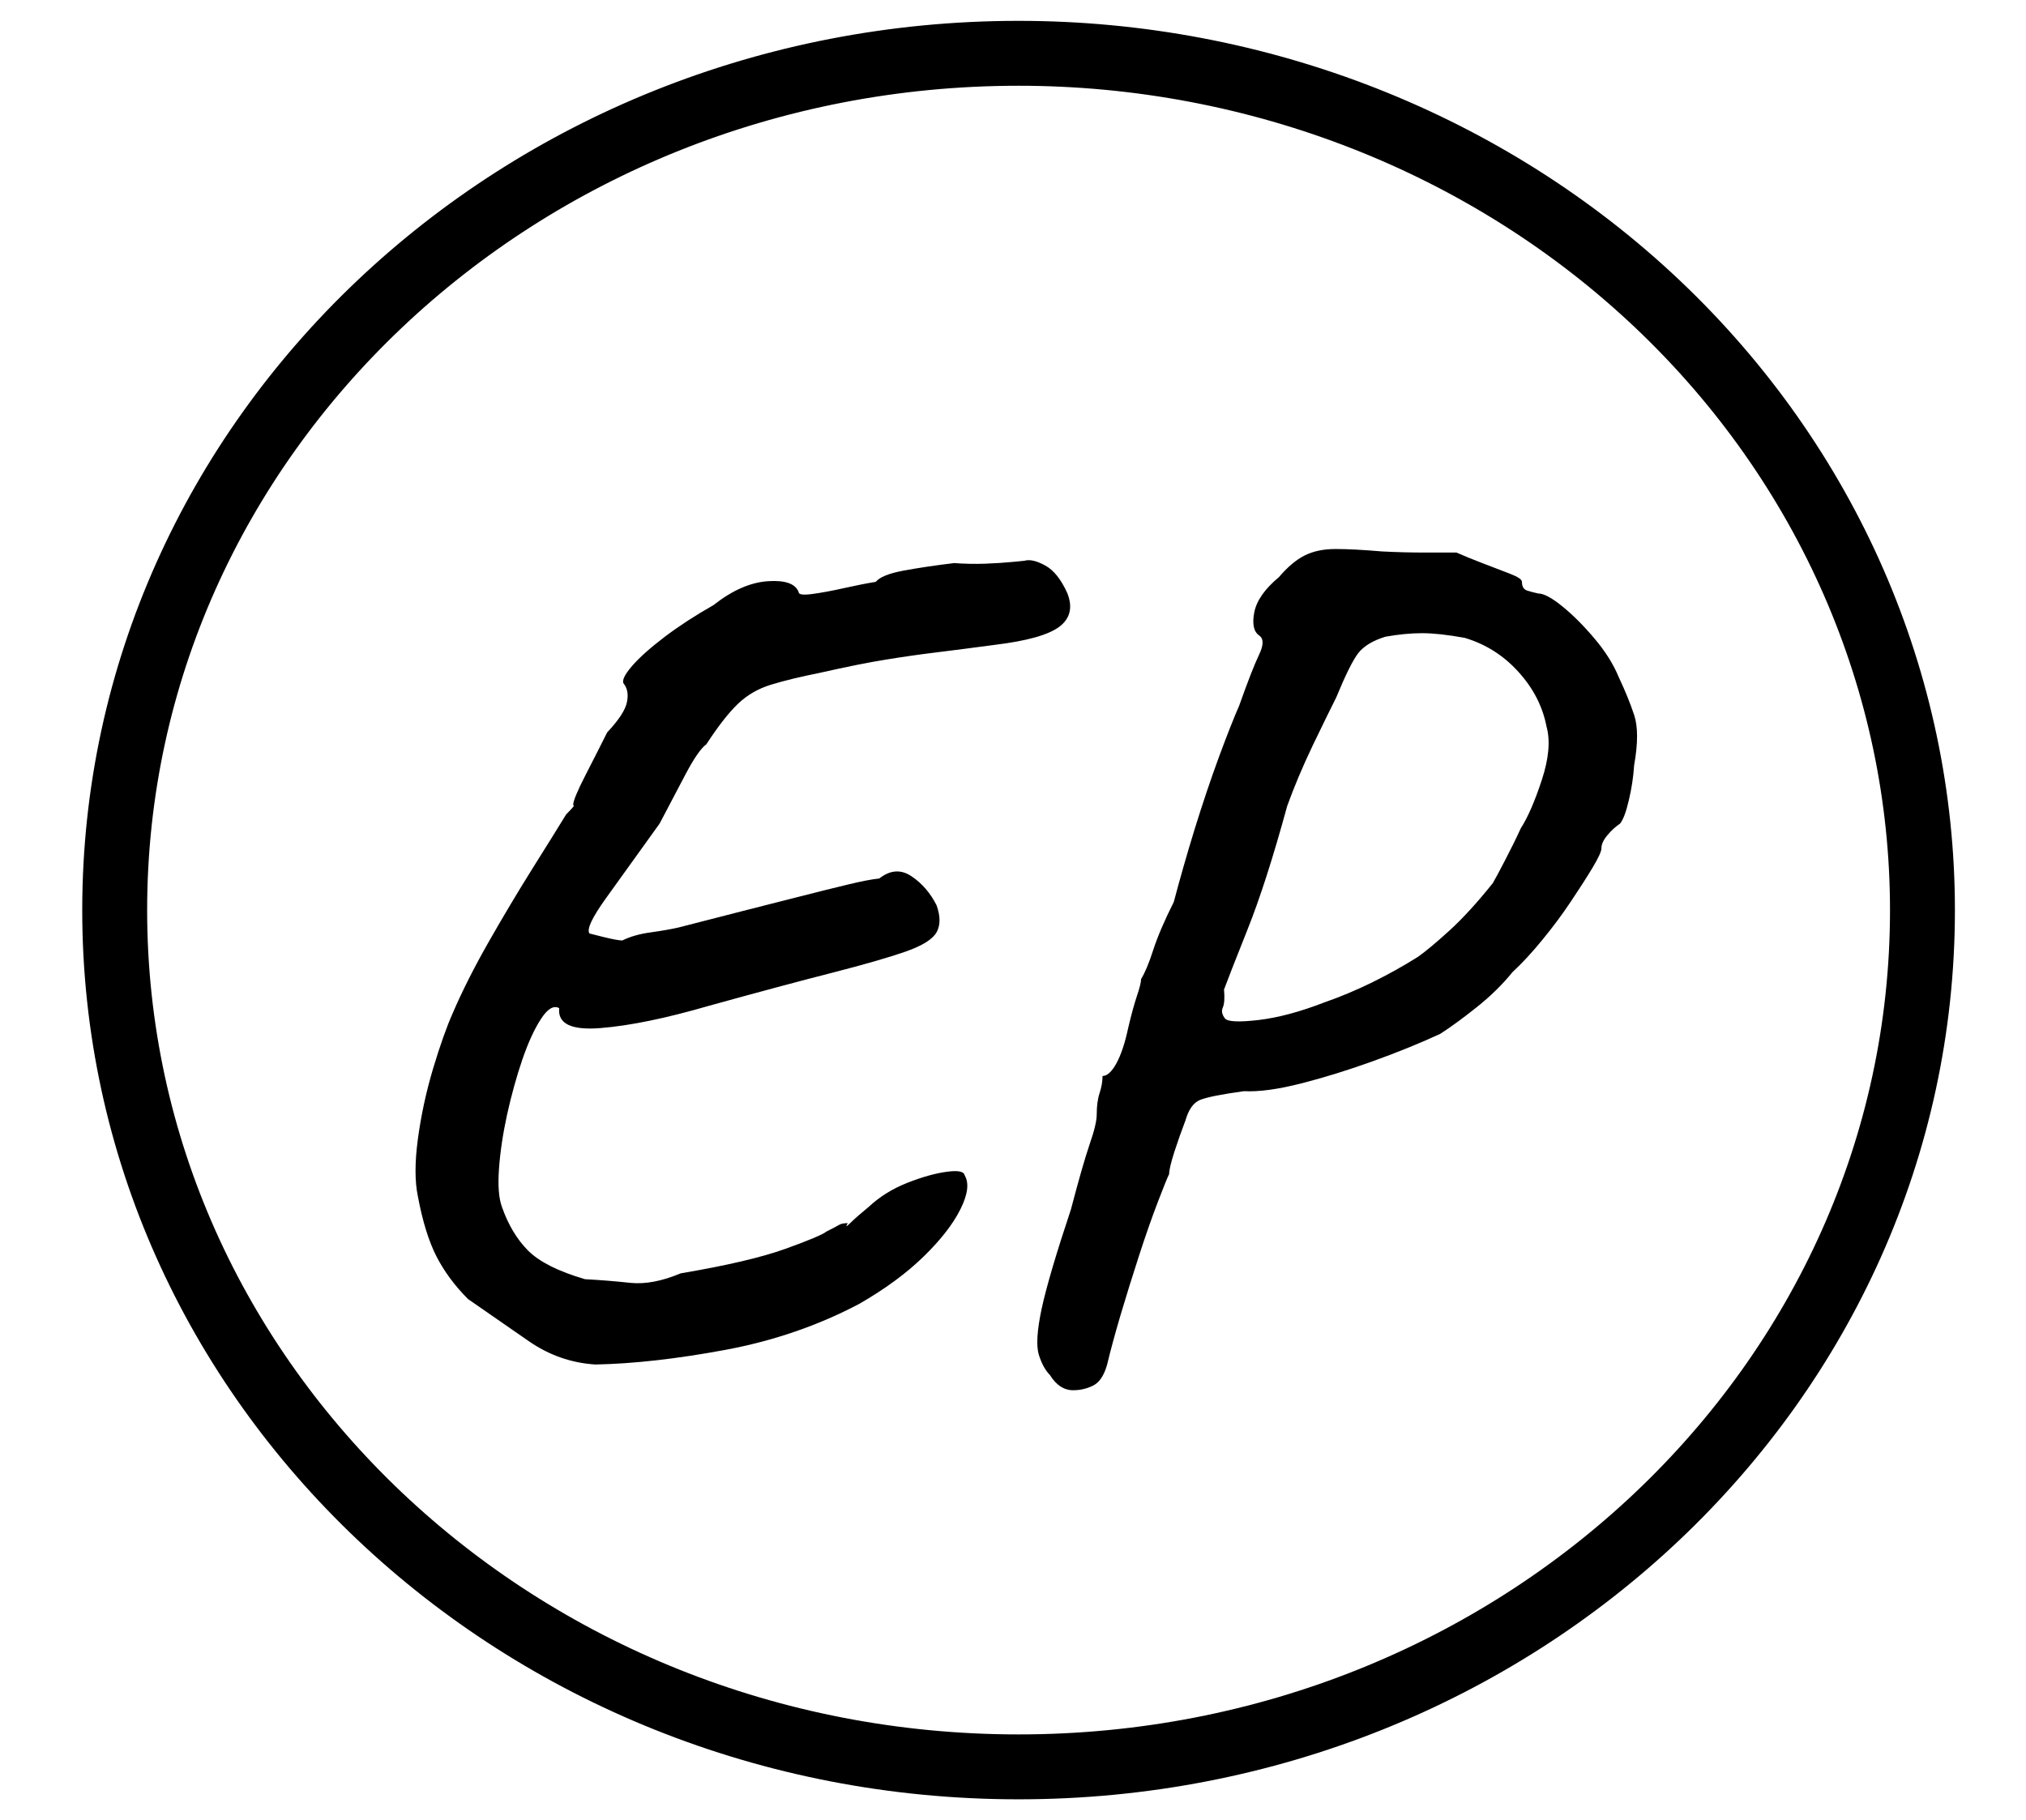 <svg version="1.1" viewBox="0.0 0.0 249.701 224.354" fill="none" stroke="none" stroke-linecap="square" stroke-miterlimit="10" xmlns:xlink="http://www.w3.org/1999/xlink" xmlns="http://www.w3.org/2000/svg"><clipPath id="p.0"><path d="m0 0l249.701 0l0 224.354l-249.701 0l0 -224.354z" clip-rule="nonzero"/></clipPath><g clip-path="url(#p.0)"><path fill="#000000" fill-opacity="0.0" d="m0 0l249.701 0l0 224.354l-249.701 0z" fill-rule="evenodd"/><path fill="#000000" fill-opacity="0.0" d="m14.136 112.176l0 0c0 -58.325 49.876 -105.606 111.402 -105.606l0 0c29.546 0 57.881 11.126 78.773 30.931c20.892 19.805 32.629 46.666 32.629 74.675l0 0c0 58.325 -49.876 105.606 -111.402 105.606l0 0c-61.525 0 -111.402 -47.282 -111.402 -105.606z" fill-rule="evenodd"/><path stroke="#000000" stroke-width="8.0" stroke-linejoin="round" stroke-linecap="butt" d="m14.136 112.176l0 0c0 -58.325 49.876 -105.606 111.402 -105.606l0 0c29.546 0 57.881 11.126 78.773 30.931c20.892 19.805 32.629 46.666 32.629 74.675l0 0c0 58.325 -49.876 105.606 -111.402 105.606l0 0c-61.525 0 -111.402 -47.282 -111.402 -105.606z" fill-rule="evenodd"/><path fill="#000000" fill-opacity="0.0" d="m0 20.412l222.803 0l0 183.528l-222.803 0z" fill-rule="evenodd"/><path fill="#000000" d="m73.393 168.188q-4.469 -0.281 -8.219 -2.875q-3.734 -2.594 -7.484 -5.188q-2.453 -2.453 -3.891 -5.25q-1.438 -2.812 -2.297 -7.422q-0.578 -2.734 0 -7.047q0.578 -4.328 1.859 -8.641q1.297 -4.328 2.453 -6.922q1.734 -4.031 4.391 -8.703q2.672 -4.688 5.328 -8.938q2.672 -4.25 4.25 -6.828q1.016 -1.016 0.938 -1.078q-0.078 -0.078 -0.078 -0.078q0 -0.719 1.516 -3.672q1.516 -2.953 2.672 -5.266q2.156 -2.297 2.438 -3.734q0.297 -1.438 -0.422 -2.312q-0.297 -0.578 1.062 -2.156q1.375 -1.578 4.031 -3.594q2.672 -2.016 5.984 -3.891q3.469 -2.734 6.703 -2.953q3.234 -0.219 3.812 1.359q0 0.438 1.656 0.219q1.656 -0.219 3.891 -0.719q2.234 -0.5 3.953 -0.781q0.719 -0.875 3.375 -1.375q2.672 -0.5 6.281 -0.938q1.875 0.141 3.812 0.078q1.938 -0.078 3.375 -0.219q1.453 -0.141 1.453 -0.141q1.0 -0.297 2.578 0.578q1.594 0.859 2.75 3.453q1.0 2.594 -1.016 4.109q-2.016 1.5 -7.922 2.219q-4.312 0.578 -7.266 0.938q-2.953 0.359 -6.125 0.875q-3.156 0.5 -8.203 1.641q-3.594 0.719 -5.984 1.453q-2.375 0.719 -4.109 2.375q-1.719 1.656 -3.875 4.969q-1.0 0.719 -2.594 3.75q-1.578 3.016 -3.172 6.031q-4.031 5.625 -6.625 9.219q-2.578 3.594 -2.016 4.328q0 0 1.734 0.438q1.734 0.422 2.312 0.422q1.438 -0.719 3.516 -1.0q2.094 -0.297 3.391 -0.594q8.922 -2.297 13.75 -3.516q4.828 -1.234 7.203 -1.797q2.375 -0.578 3.812 -0.734q2.016 -1.578 3.953 -0.281q1.953 1.297 3.109 3.594q0.719 2.016 0 3.312q-0.719 1.297 -3.828 2.391q-3.094 1.078 -9.0 2.594q-5.891 1.5 -15.266 4.094q-7.906 2.297 -13.312 2.734q-5.406 0.438 -5.109 -2.453q-1.016 -0.562 -2.234 1.312q-1.219 1.859 -2.312 5.031q-1.078 3.172 -1.875 6.766q-0.781 3.594 -1.0 6.703q-0.219 3.094 0.359 4.672q1.156 3.312 3.234 5.406q2.094 2.078 7.0 3.516q2.875 0.156 5.609 0.453q2.734 0.281 6.188 -1.172q8.5 -1.438 12.891 -3.016q4.391 -1.578 5.109 -2.156q1.156 -0.578 1.516 -0.797q0.359 -0.219 1.078 -0.219q-0.422 0.719 0.297 0q0.719 -0.719 2.297 -2.016q2.016 -1.875 4.75 -2.953q2.734 -1.078 4.828 -1.359q2.094 -0.297 2.234 0.422q0.859 1.438 -0.516 4.188q-1.359 2.734 -4.531 5.828q-3.172 3.094 -7.922 5.828q-7.625 4.031 -16.562 5.688q-8.922 1.656 -15.969 1.797zm58.886 3.172q-1.719 0 -2.875 -1.875q-0.859 -0.859 -1.375 -2.516q-0.5 -1.656 0.359 -5.688q0.875 -4.031 3.609 -12.234q1.438 -5.484 2.297 -8.0q0.875 -2.516 0.875 -3.672q0 -1.578 0.359 -2.656q0.359 -1.094 0.359 -2.094q0.859 0 1.719 -1.578q0.859 -1.594 1.438 -4.328q0.578 -2.453 1.078 -3.953q0.516 -1.516 0.516 -2.094q0.719 -1.156 1.5 -3.594q0.797 -2.453 2.531 -5.906q1.141 -4.328 2.578 -9.0q1.453 -4.688 2.953 -8.781q1.516 -4.109 2.531 -6.422q1.578 -4.453 2.438 -6.25q0.875 -1.812 0.016 -2.391q-1.016 -0.719 -0.594 -2.875q0.438 -2.156 3.031 -4.312q1.594 -1.875 3.172 -2.672q1.578 -0.797 3.812 -0.797q2.234 0 5.688 0.297q2.594 0.141 5.547 0.141q2.953 0 3.672 0q1.297 0.578 3.172 1.297q1.875 0.719 3.375 1.297q1.516 0.578 1.516 1.016q0 0.859 0.641 1.078q0.656 0.203 1.375 0.359q1.016 0 2.953 1.578q1.953 1.578 3.969 3.969q2.016 2.375 3.016 4.812q1.156 2.453 1.875 4.609q0.719 2.156 0 6.188q-0.141 2.172 -0.656 4.328q-0.5 2.156 -1.078 2.875q-0.859 0.578 -1.578 1.453q-0.719 0.859 -0.719 1.578q0 0.578 -1.078 2.375q-1.078 1.797 -2.672 4.172q-1.578 2.375 -3.531 4.75q-1.938 2.375 -3.672 3.969q-1.859 2.297 -4.391 4.312q-2.516 2.016 -4.531 3.312q-3.75 1.734 -8.359 3.391q-4.594 1.656 -8.844 2.734q-4.25 1.078 -6.984 0.938q-4.188 0.578 -5.406 1.078q-1.219 0.5 -1.797 2.516q-0.719 1.875 -1.375 3.891q-0.641 2.016 -0.641 2.734q-0.297 0.578 -1.375 3.391q-1.078 2.797 -2.297 6.547q-1.219 3.75 -2.312 7.422q-1.078 3.672 -1.656 6.109q-0.562 2.016 -1.719 2.594q-1.156 0.578 -2.453 0.578zm18.719 -45.797q0.578 0.578 4.172 0.156q3.609 -0.438 8.078 -2.172q2.875 -1.0 5.828 -2.438q2.953 -1.453 5.688 -3.172q1.438 -1.016 3.875 -3.234q2.453 -2.234 5.344 -5.844q0.422 -0.719 1.5 -2.797q1.094 -2.094 1.953 -3.969q1.297 -2.016 2.594 -5.969q1.297 -3.969 0.578 -6.562q-0.719 -3.734 -3.469 -6.75q-2.734 -3.031 -6.609 -4.188q-3.172 -0.578 -5.266 -0.578q-2.078 0 -4.531 0.438q-2.312 0.719 -3.328 2.016q-1.0 1.297 -2.719 5.469q-1.016 2.016 -2.891 5.906q-1.859 3.891 -3.156 7.484q-2.594 9.5 -4.906 15.266q-2.297 5.766 -2.875 7.344q0.141 1.578 -0.156 2.234q-0.281 0.641 0.297 1.359z" fill-rule="nonzero"/></g></svg>